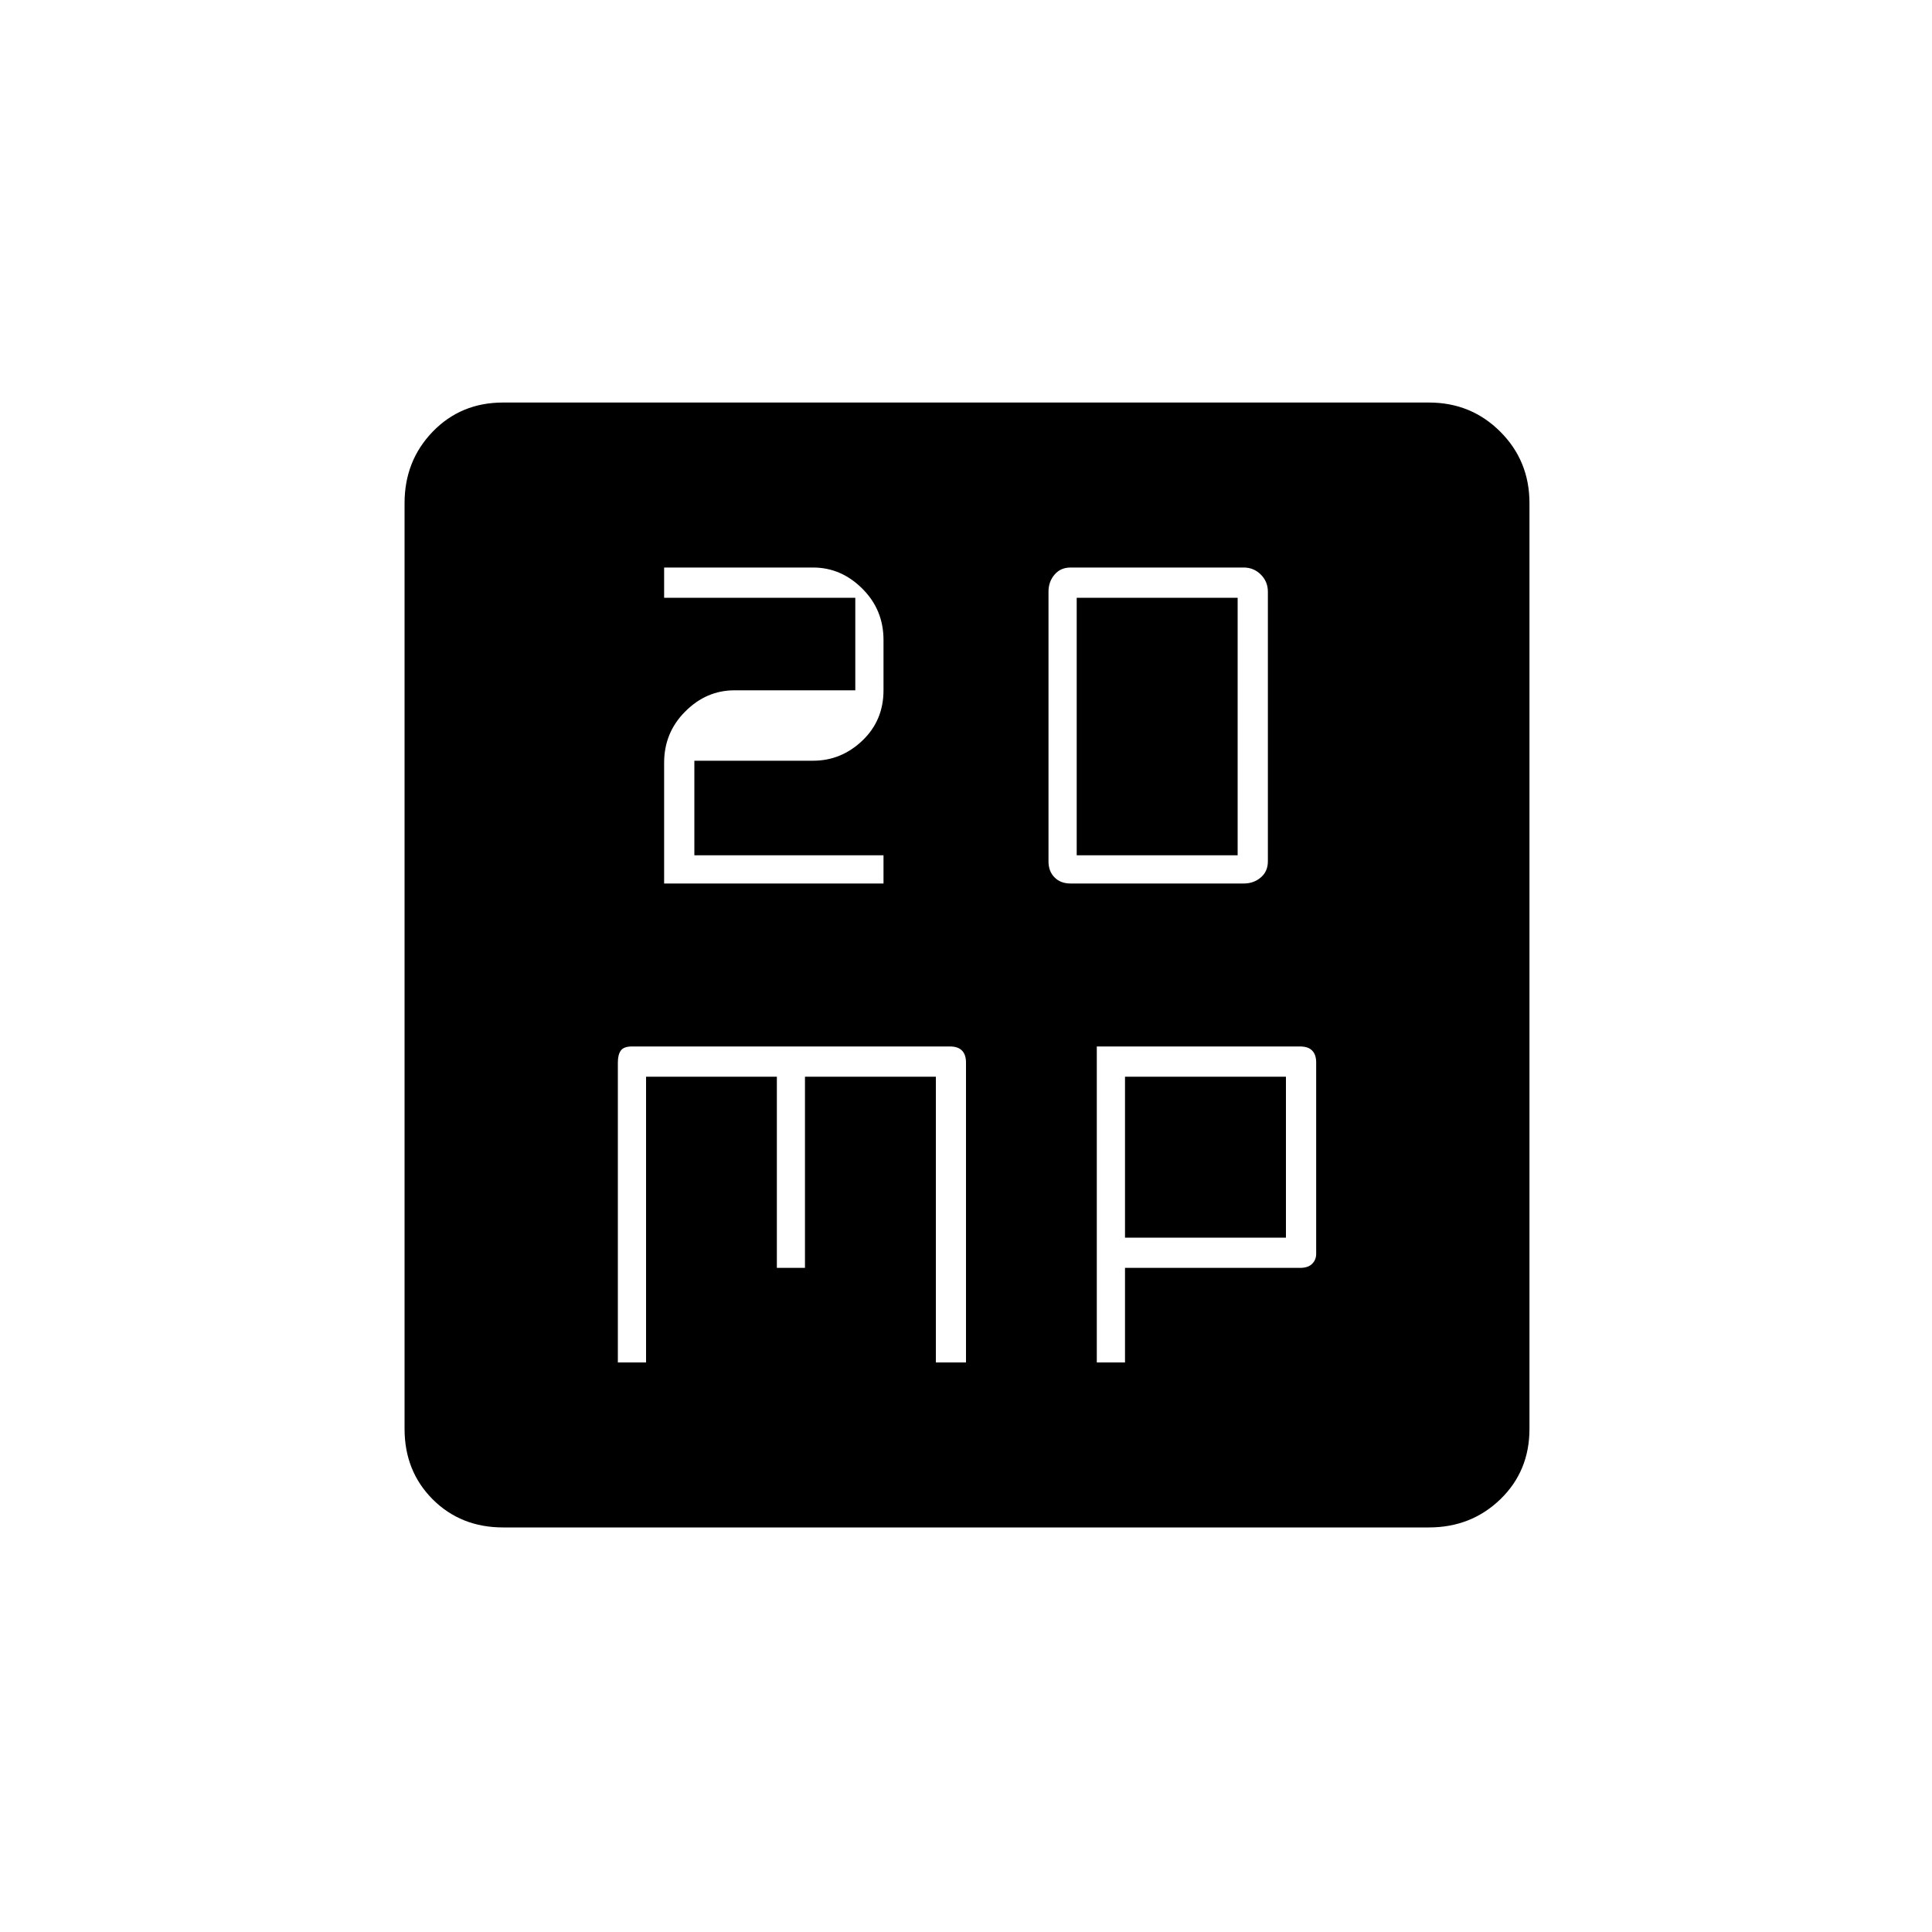 <svg xmlns="http://www.w3.org/2000/svg" height="20" width="20"><path d="M6.875 9.146h2.271v-.292H7.188v-.979h1.229q.291 0 .51-.208.219-.209.219-.521v-.521q0-.313-.219-.531-.219-.219-.51-.219H6.875v.313h1.979v.958h-1.25q-.292 0-.51.219-.219.218-.219.531Zm4.208 0h1.792q.104 0 .177-.063.073-.062.073-.166V6.125q0-.104-.073-.177t-.177-.073h-1.792q-.104 0-.166.073-.063.073-.063.177v2.792q0 .104.063.166.062.063.166.063Zm.063-.292V6.188h1.666v2.666Zm-4.75 5.25h.292v-2.958h1.354v1.979h.291v-1.979h1.355v2.958H10V11q0-.083-.042-.125-.041-.042-.125-.042H6.542q-.084 0-.115.042T6.396 11Zm4.958 0h.292v-.979h1.812q.084 0 .125-.042.042-.041.042-.104V11q0-.083-.042-.125-.041-.042-.125-.042h-2.104Zm.292-1.292v-1.666h1.666v1.666Zm-6.438 3q-.437 0-.729-.291-.291-.292-.291-.729V5.208q0-.437.291-.739.292-.302.729-.302h9.584q.437 0 .739.302t.302.739v9.584q0 .437-.302.729-.302.291-.739.291Z"/></svg>